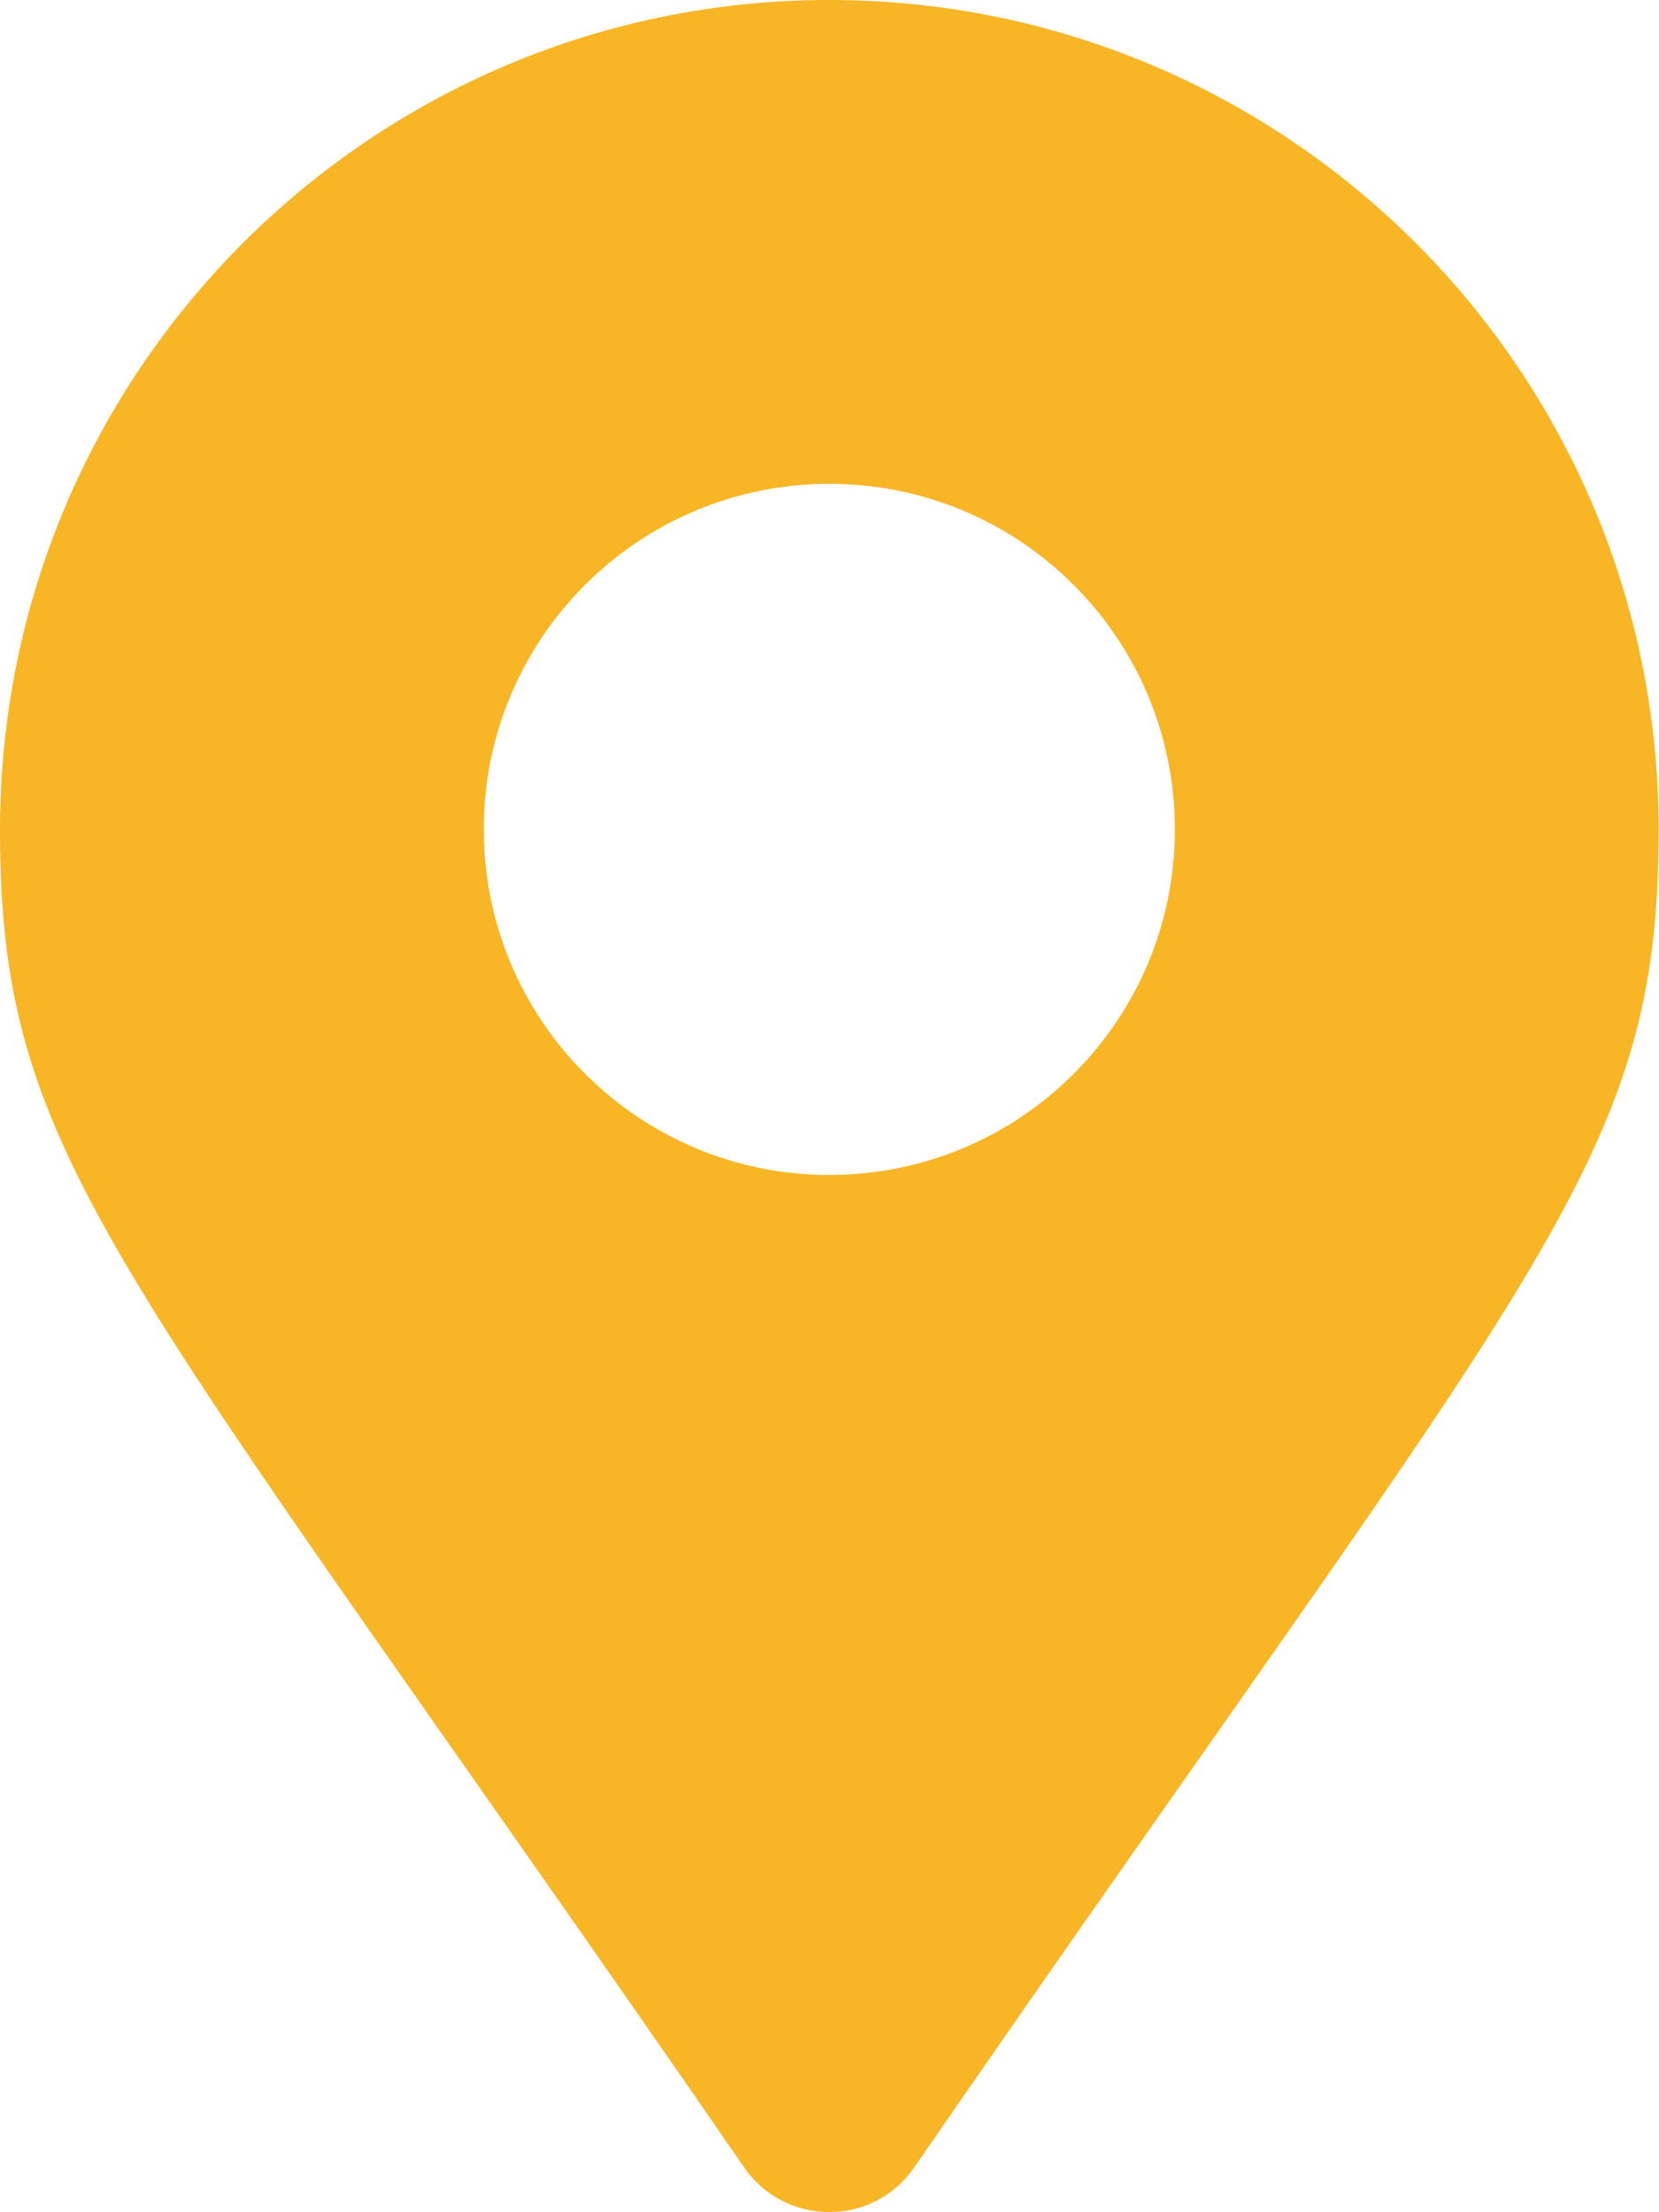 <?xml version="1.0" encoding="utf-8"?>
<!-- Generator: Adobe Illustrator 22.1.0, SVG Export Plug-In . SVG Version: 6.00 Build 0)  -->
<svg version="1.1" id="Warstwa_1" xmlns="http://www.w3.org/2000/svg" xmlns:xlink="http://www.w3.org/1999/xlink" x="0px" y="0px"
	 viewBox="0 0 446.5 595.3" style="enable-background:new 0 0 446.5 595.3;" xml:space="preserve">
<style type="text/css">
	.st0{fill:#F8B525;}
</style>
<path class="st0" d="M200.3,583.3C31.4,338.4,0,313.3,0,223.3C0,99.9,100,0,223.2,0s223.2,99.9,223.2,223.2
	c0,90-31.4,115.1-200.3,360C235.1,599.3,211.4,599.3,200.3,583.3L200.3,583.3z M223.2,316.2c51.4,0,93-41.6,93-93s-41.6-93-93-93
	s-93,41.6-93,93C130.2,274.6,171.9,316.2,223.2,316.2z"/>
</svg>
